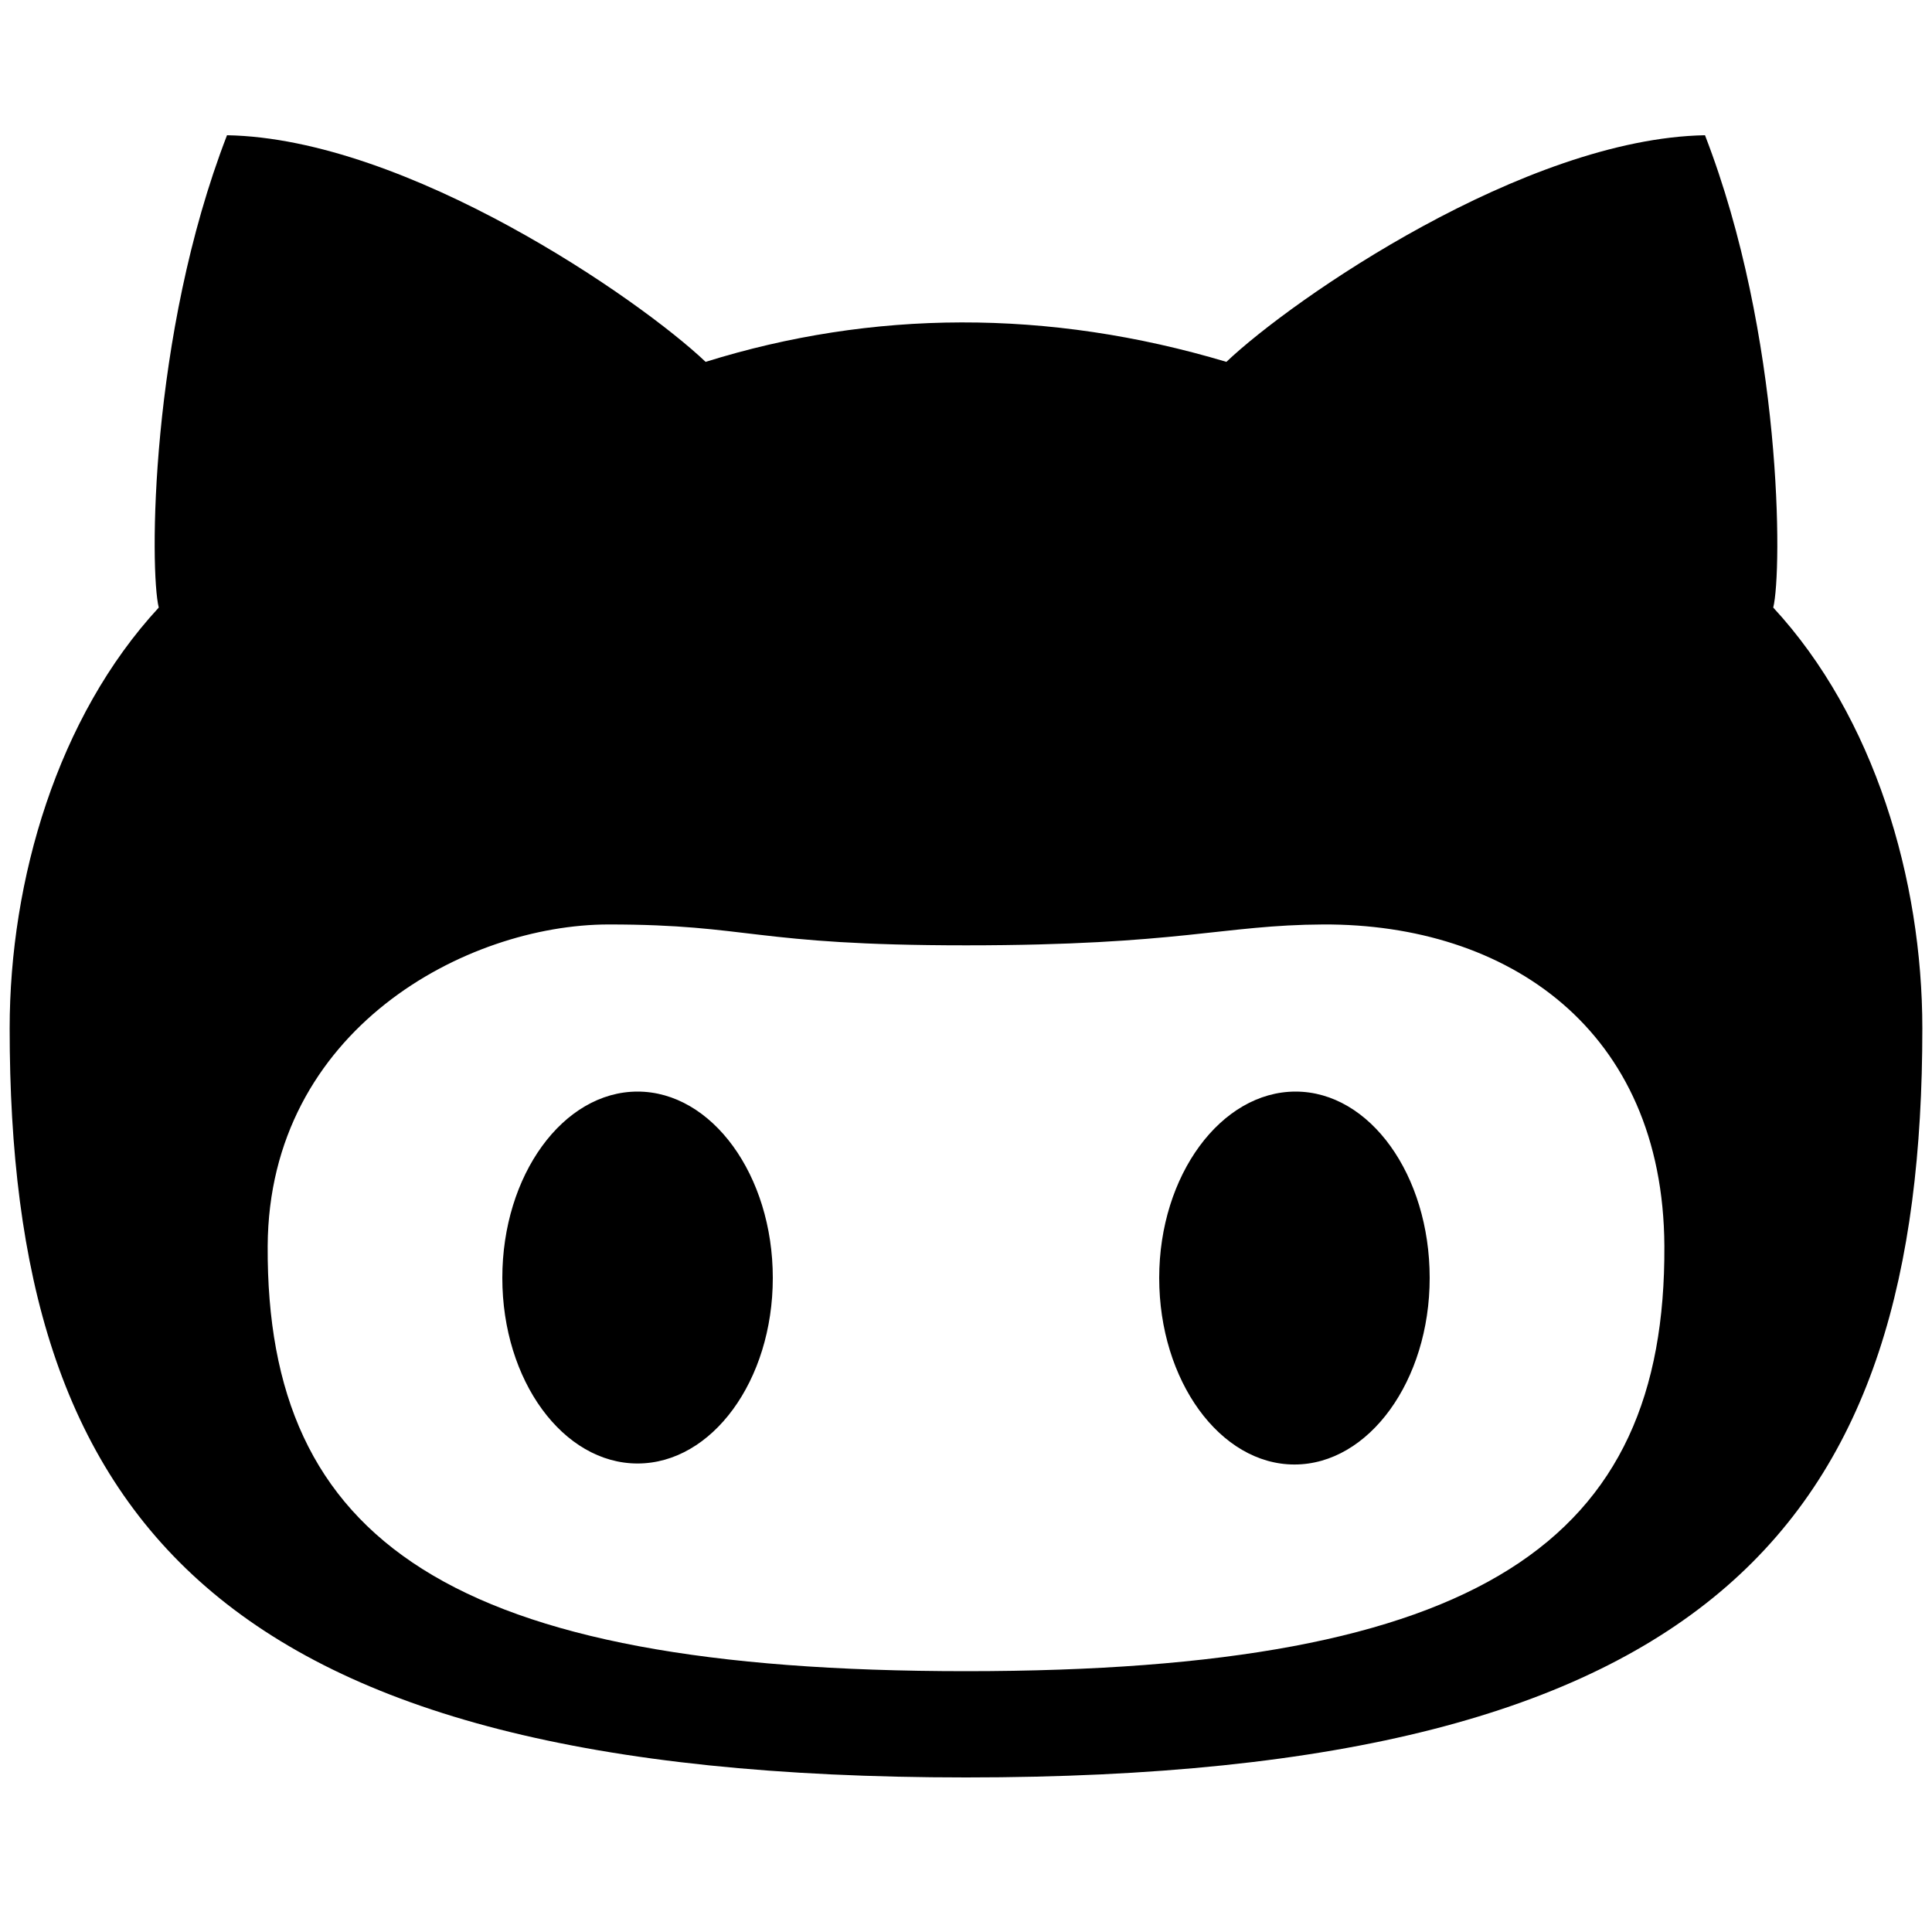 <?xml version="1.0" encoding="UTF-8" standalone="no"?>
<svg
   xmlns:dc="http://purl.org/dc/elements/1.1/"
   xmlns:cc="http://creativecommons.org/ns#"
   xmlns:rdf="http://www.w3.org/1999/02/22-rdf-syntax-ns#"
   xmlns:svg="http://www.w3.org/2000/svg"
   xmlns="http://www.w3.org/2000/svg"
   xmlns:sodipodi="http://sodipodi.sourceforge.net/DTD/sodipodi-0.dtd"
   xmlns:inkscape="http://www.inkscape.org/namespaces/inkscape"
   viewBox="0 0 400 400"
   version="1.1"
   id="svg4"
   sodipodi:docname="github.svg"
   inkscape:version="0.92.3 (2405546, 2018-03-11)">
  <defs
     id="defs8" />
  <sodipodi:namedview
     pagecolor="#ffffff"
     bordercolor="#666666"
     borderopacity="1"
     objecttolerance="10"
     gridtolerance="10"
     guidetolerance="10"
     inkscape:pageopacity="0"
     inkscape:pageshadow="2"
     inkscape:window-width="1920"
     inkscape:window-height="1177"
     id="namedview6"
     showgrid="false"
     inkscape:zoom="0.59"
     inkscape:cx="200"
     inkscape:cy="200"
     inkscape:window-x="-8"
     inkscape:window-y="-8"
     inkscape:window-maximized="1"
     inkscape:current-layer="svg4" />
  <path
     d="M 47,28 C 30.92,69.56 30.99,118.32 32.87,125.79 11.92,148.45 2,182.16 2,212.92 2,314.3 44.18,368 200,368 355.82,368 398,314.31 398,212.92 398,182.15 388.08,148.45 367.13,125.79 369,118.32 369.09,69.55 353,28 315.68,28.67 267.6,61.91 253.91,74.92 216.96,63.88 180.51,64.18 146.09,74.92 132.39,61.91 84.34,28.67 47,28 Z m 79.03,163.4 c 29.44,0 29.71,4.32 73.97,4.32 44.26,0 53.2,-4.23 73.97,-4.32 38.14,-0.16 70.38,21.7 70.62,66.57 C 344.92,319.02 306.89,346 200,346 93.1,346 55.1,319.02 55.42,257.97 55.66,213.11 96.57,191.4 126.02,191.4 Z M 132,226 c -15.4,0 -28,17.28 -28,38.58 0,21.29 12.61,38.42 28,38.42 15.39,0 28,-17.13 28,-38.42 C 160,243.28 147.38,226 132,226 Z m 136.23,0 c -15.39,0 -28.23,17.28 -28.23,38.58 0,21.29 12.62,38.63 28,38.63 15.4,0 28,-17.34 28,-38.63 C 296,243.28 283.62,226 268.23,226 Z"
     id="path2"
     inkscape:connector-curvature="0" />
</svg>
